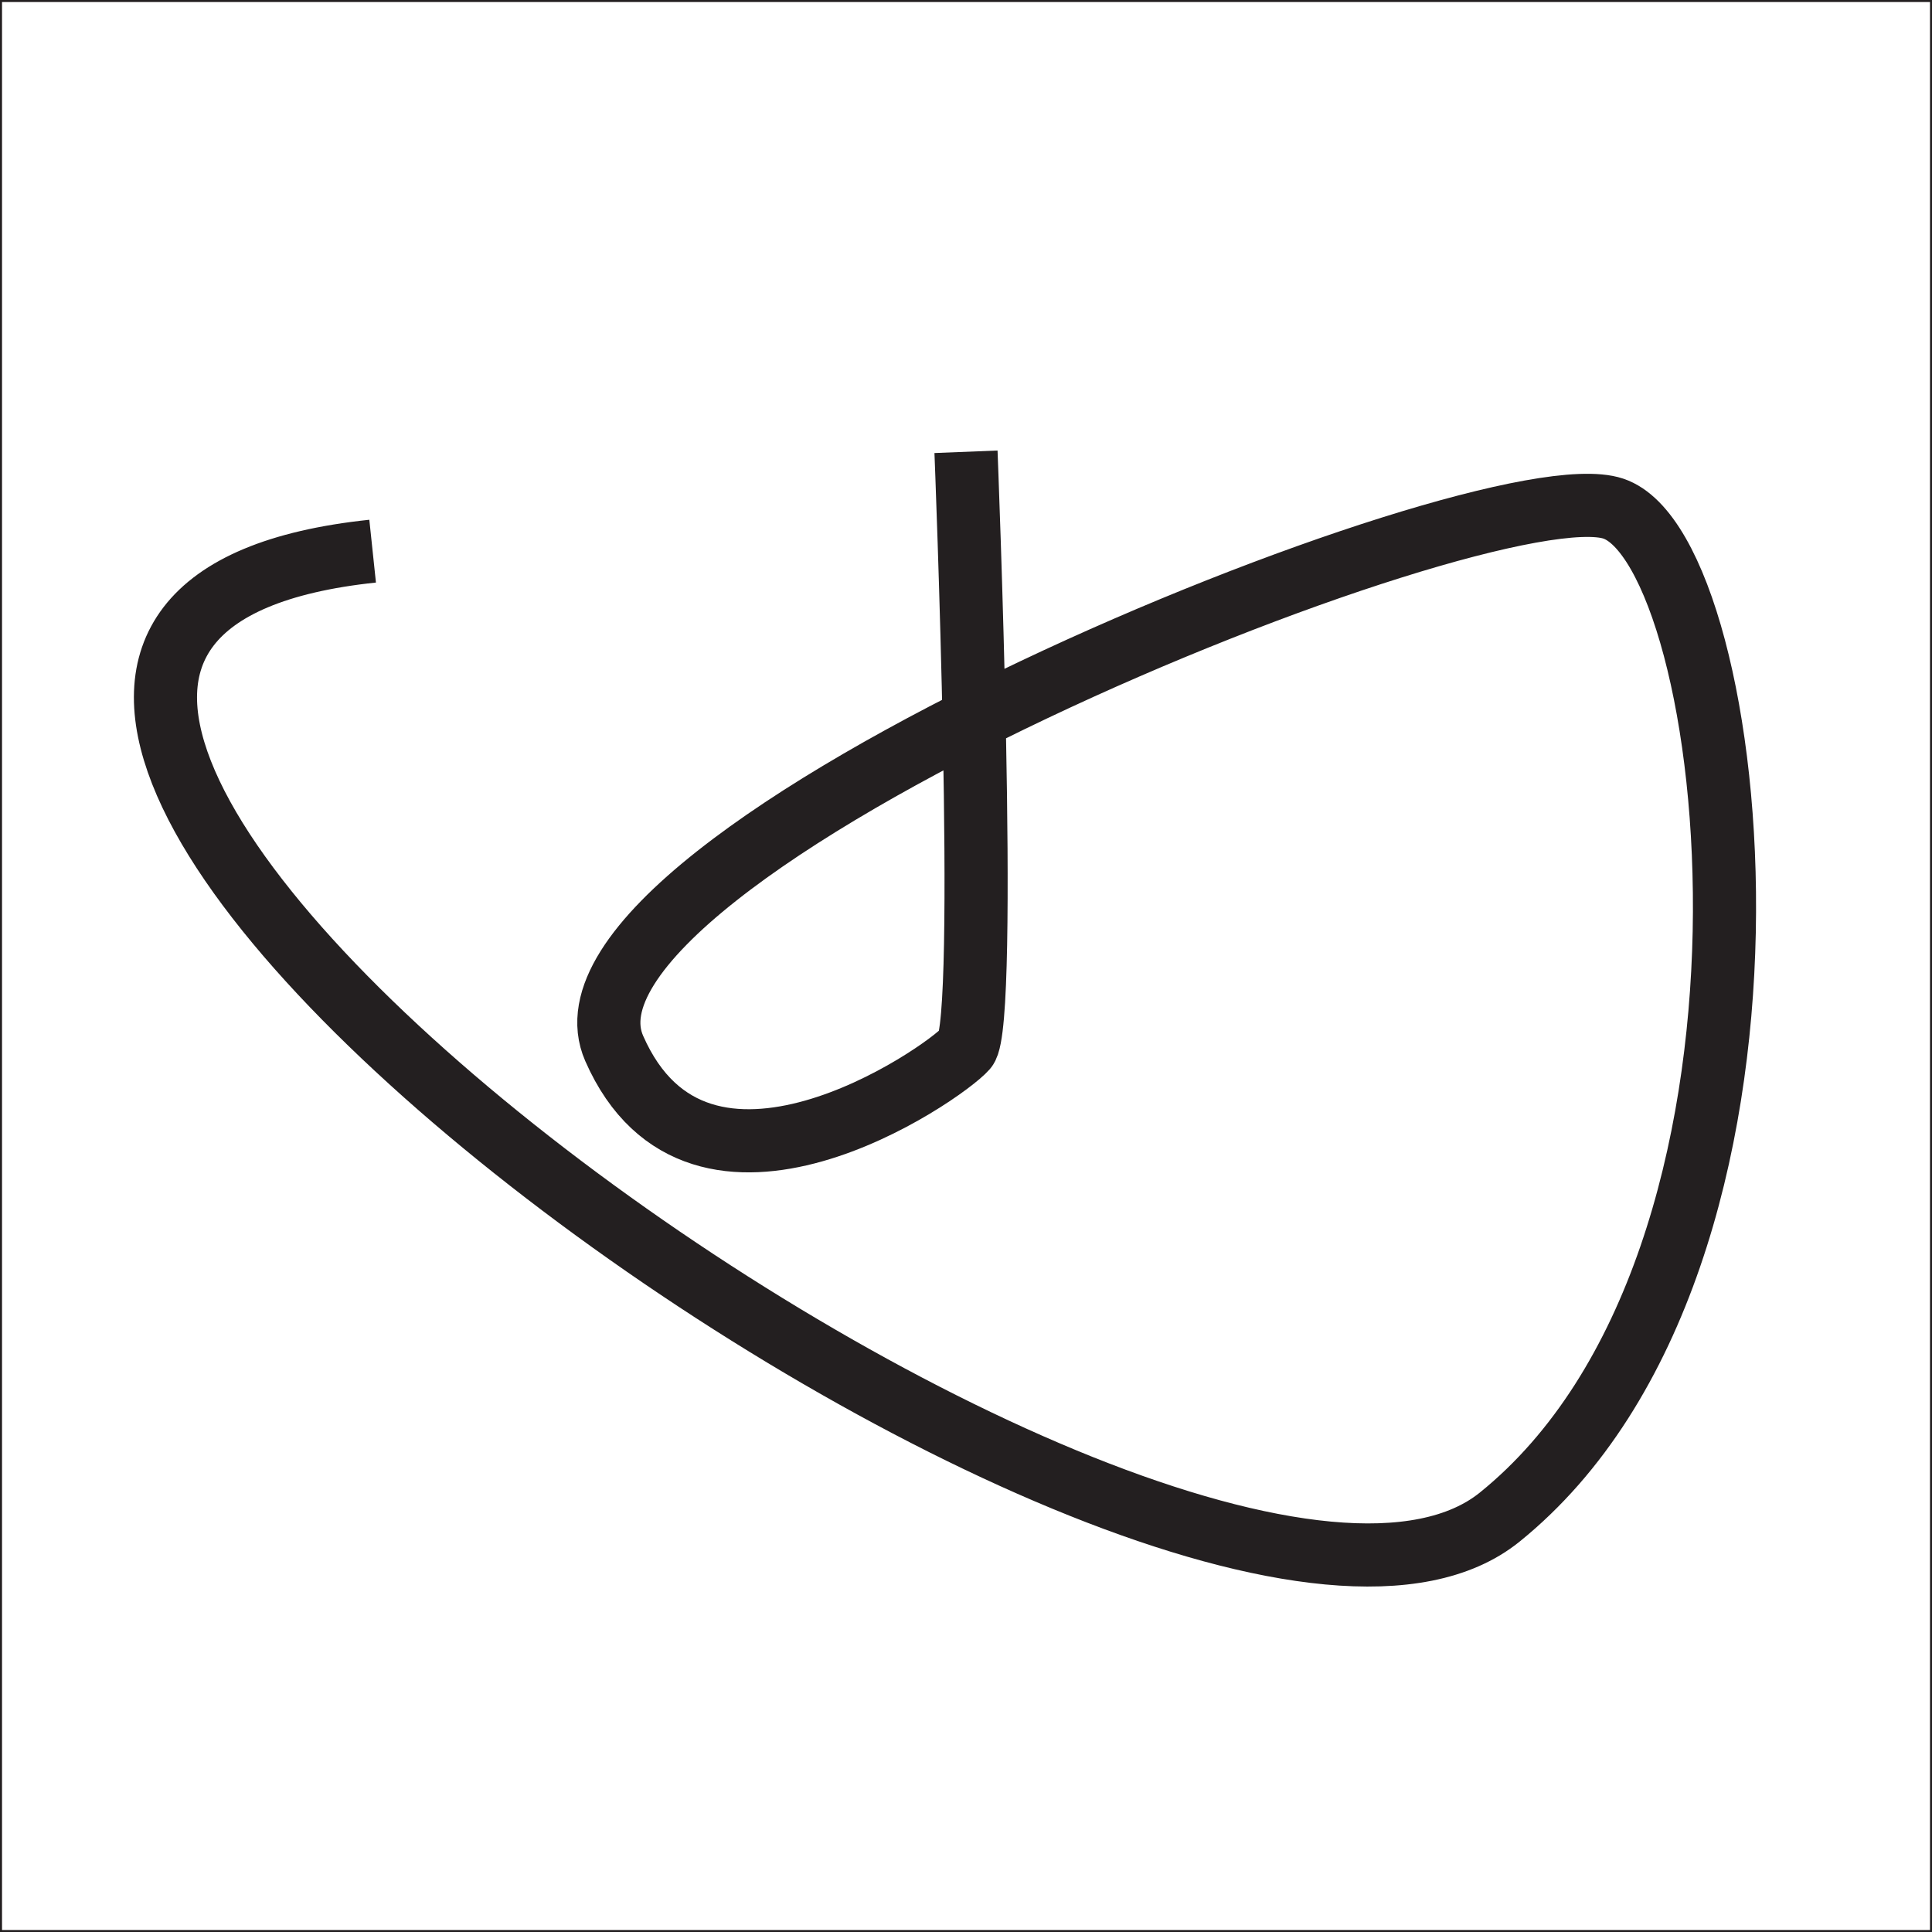 <svg id="Layer_1" data-name="Layer 1" xmlns="http://www.w3.org/2000/svg" viewBox="0 0 612 612"><rect x="0" y="0" width="612" height="612" fill="#808080" stroke="none"/><defs><style>.cls-1{fill:#fff;}.cls-1,.cls-2{stroke:#231f20;stroke-miterlimit:10;}.cls-2{fill:none;stroke-width:20px;}</style></defs><title>Artboard 1 copy 5</title><rect class="cls-1" x="0.14" y="0.14" width="611.73" height="611.73"/><path class="cls-2" d="M306,143.11s7.19,180.74,0,189-84.44,61.5-111.44,0,276-184.49,316.48-171,65.25,237.74-36,319.48-599-280.49-357-306"/></svg>